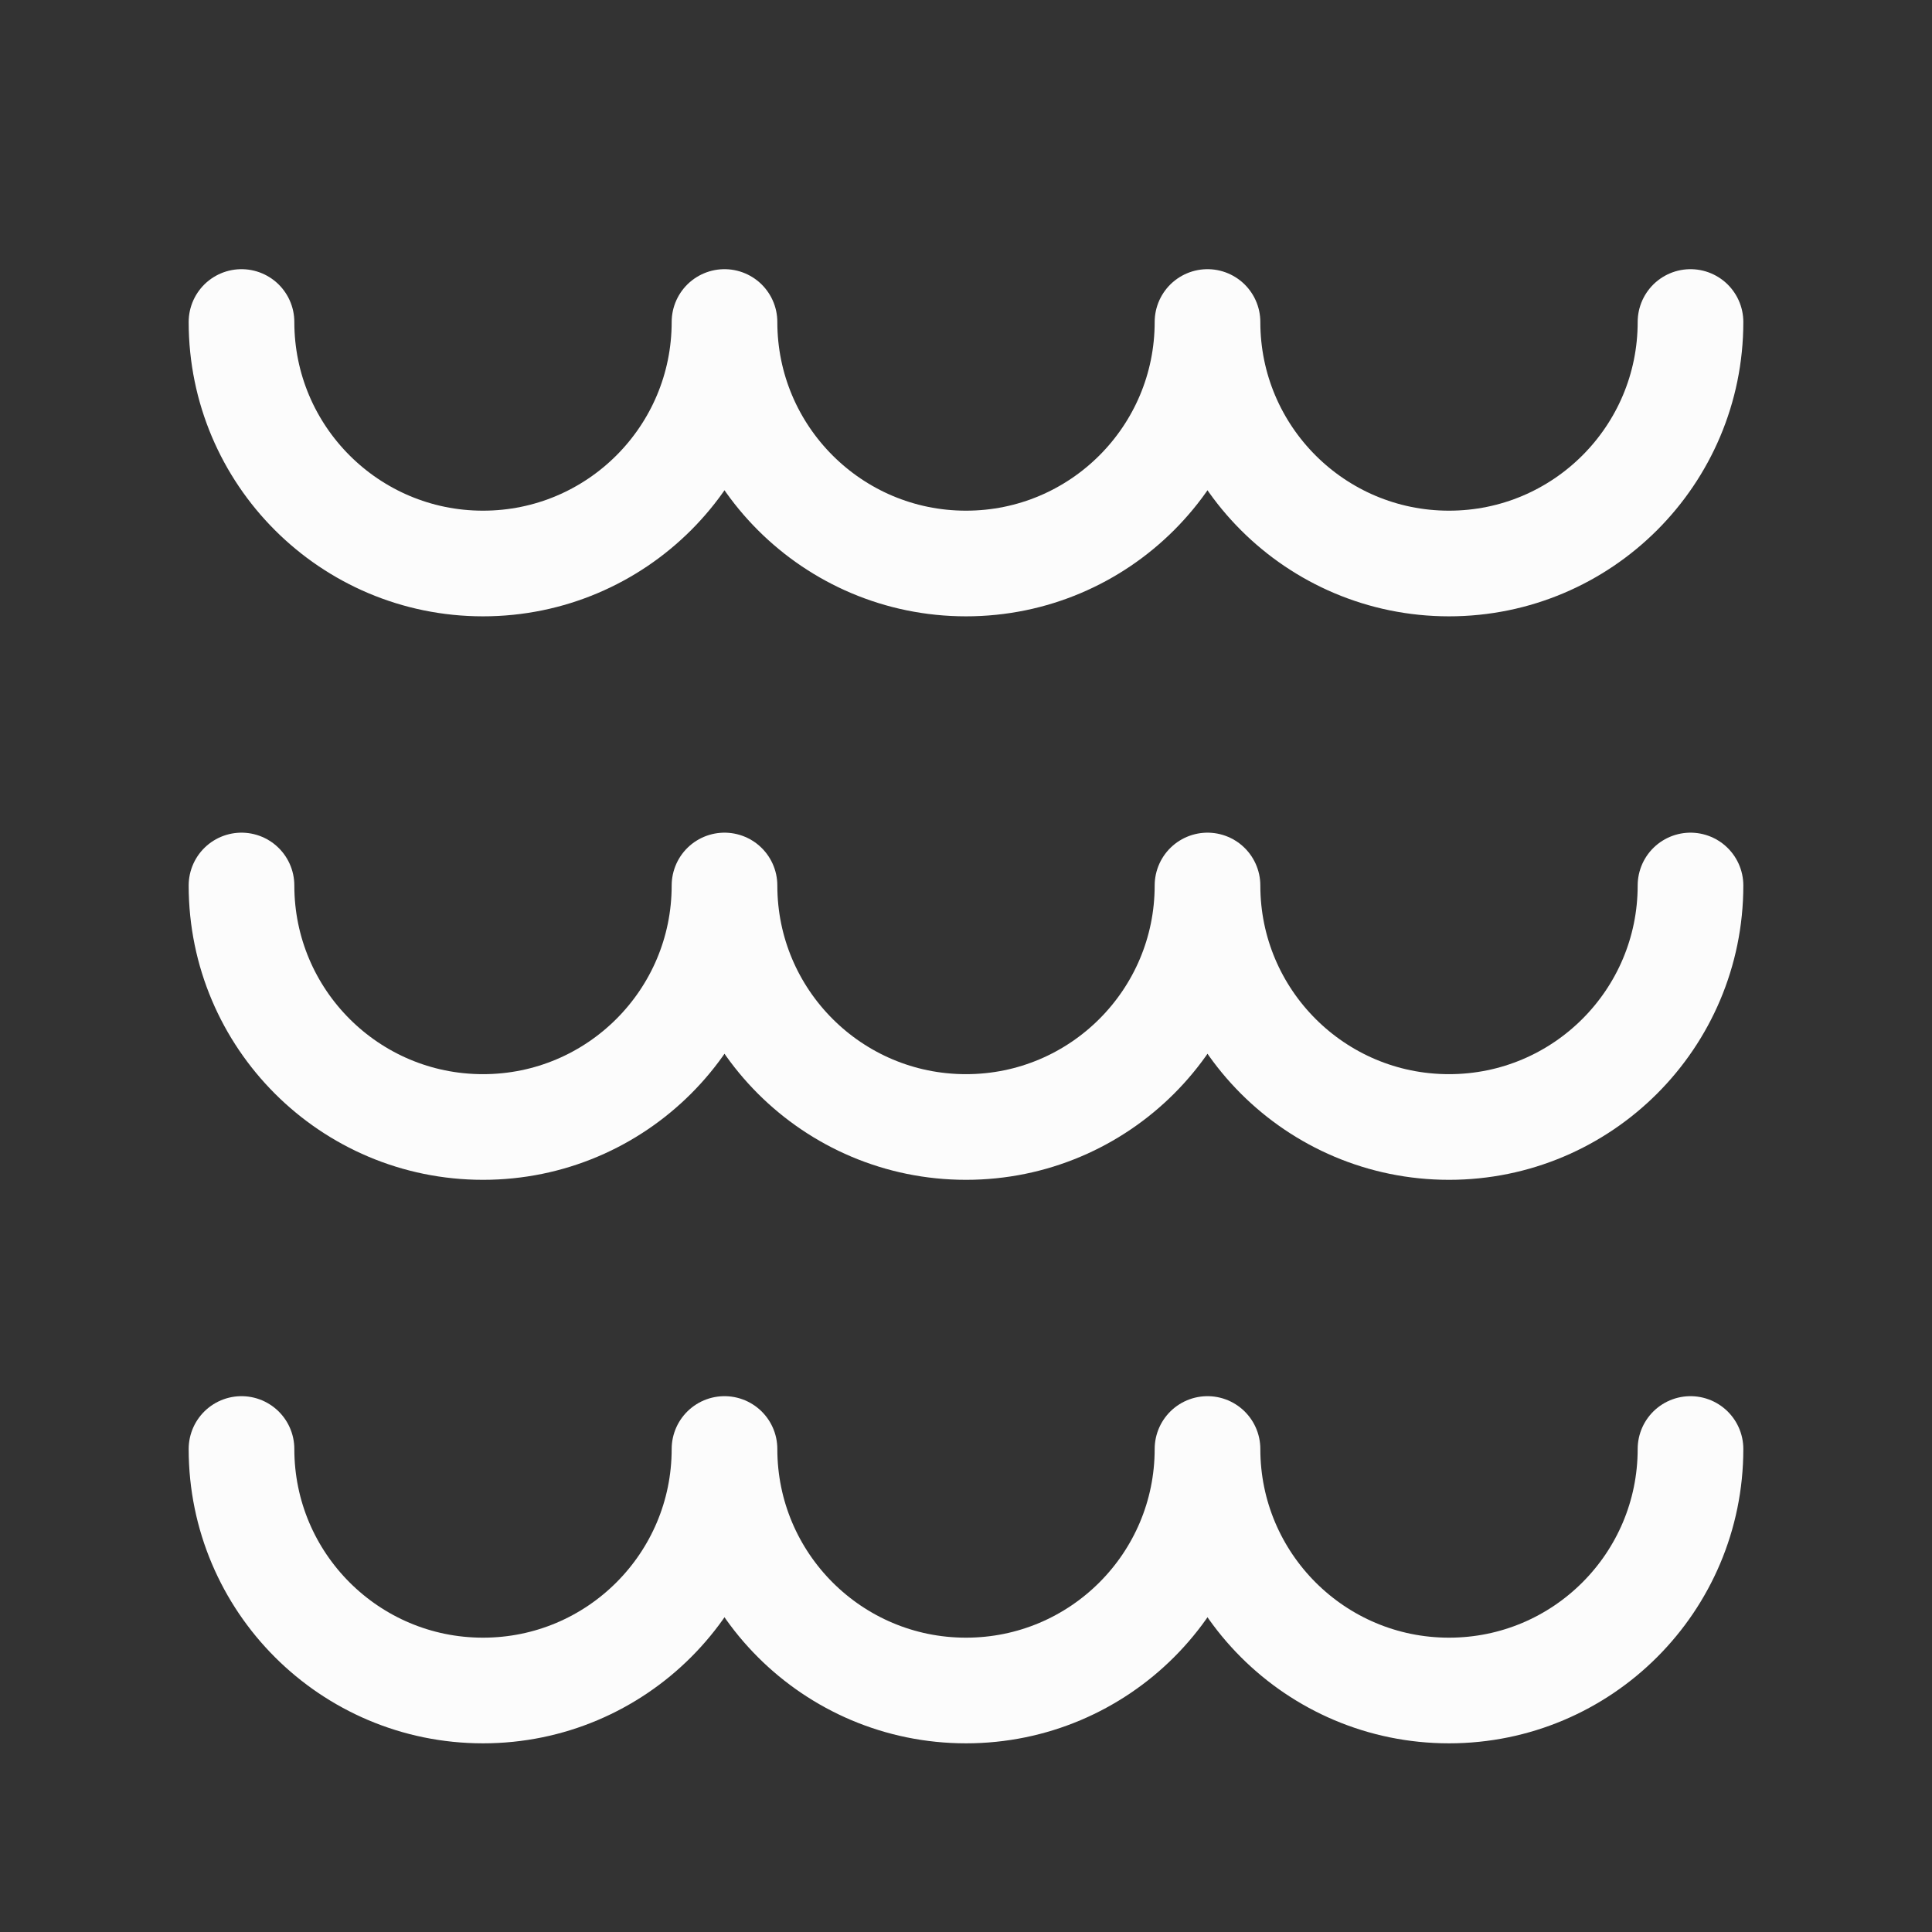 <svg xmlns="http://www.w3.org/2000/svg" width="48" height="48" viewBox="0 0 256 256" fill="none" id="my-svg">
  <rect x="0" y="0" width="256" height="256" fill="#333333" stroke="none"/>
  <defs>
    <linearGradient id="gradient1">
      <stop class="stop1" offset="0%" stop-color="#8f66ff"></stop>
      <stop class="stop2" offset="100%" stop-color="#3d12ff"></stop>
    </linearGradient>
  </defs>
  <rect id="backgr" width="256" height="256" fill="none" rx="60"></rect>
  <path d="M32 42.667C32 60.34 46.327 74.667 64 74.667C81.673 74.667 96 60.34 96 42.667C96 60.34 110.327 74.667 128 74.667C145.673 74.667 160 60.34 160 42.667C160 60.34 174.327 74.667 192 74.667C209.673 74.667 224 60.34 224 42.667M32 117.333C32 135.006 46.327 149.333 64 149.333C81.673 149.333 96 135.006 96 117.333C96 135.006 110.327 149.333 128 149.333C145.673 149.333 160 135.006 160 117.333C160 135.006 174.327 149.333 192 149.333C209.673 149.333 224 135.006 224 117.333M32 192C32 209.673 46.327 224 64 224C81.673 224 96 209.673 96 192C96 209.673 110.327 224 128 224C145.673 224 160 209.673 160 192C160 209.673 174.327 224 192 224C209.673 224 224 209.673 224 192" stroke="#fcfcfc" stroke-width="14" stroke-linecap="round" stroke-linejoin="round" id="my-path" transform="translate(0,0) scale(1)"></path>
</svg>